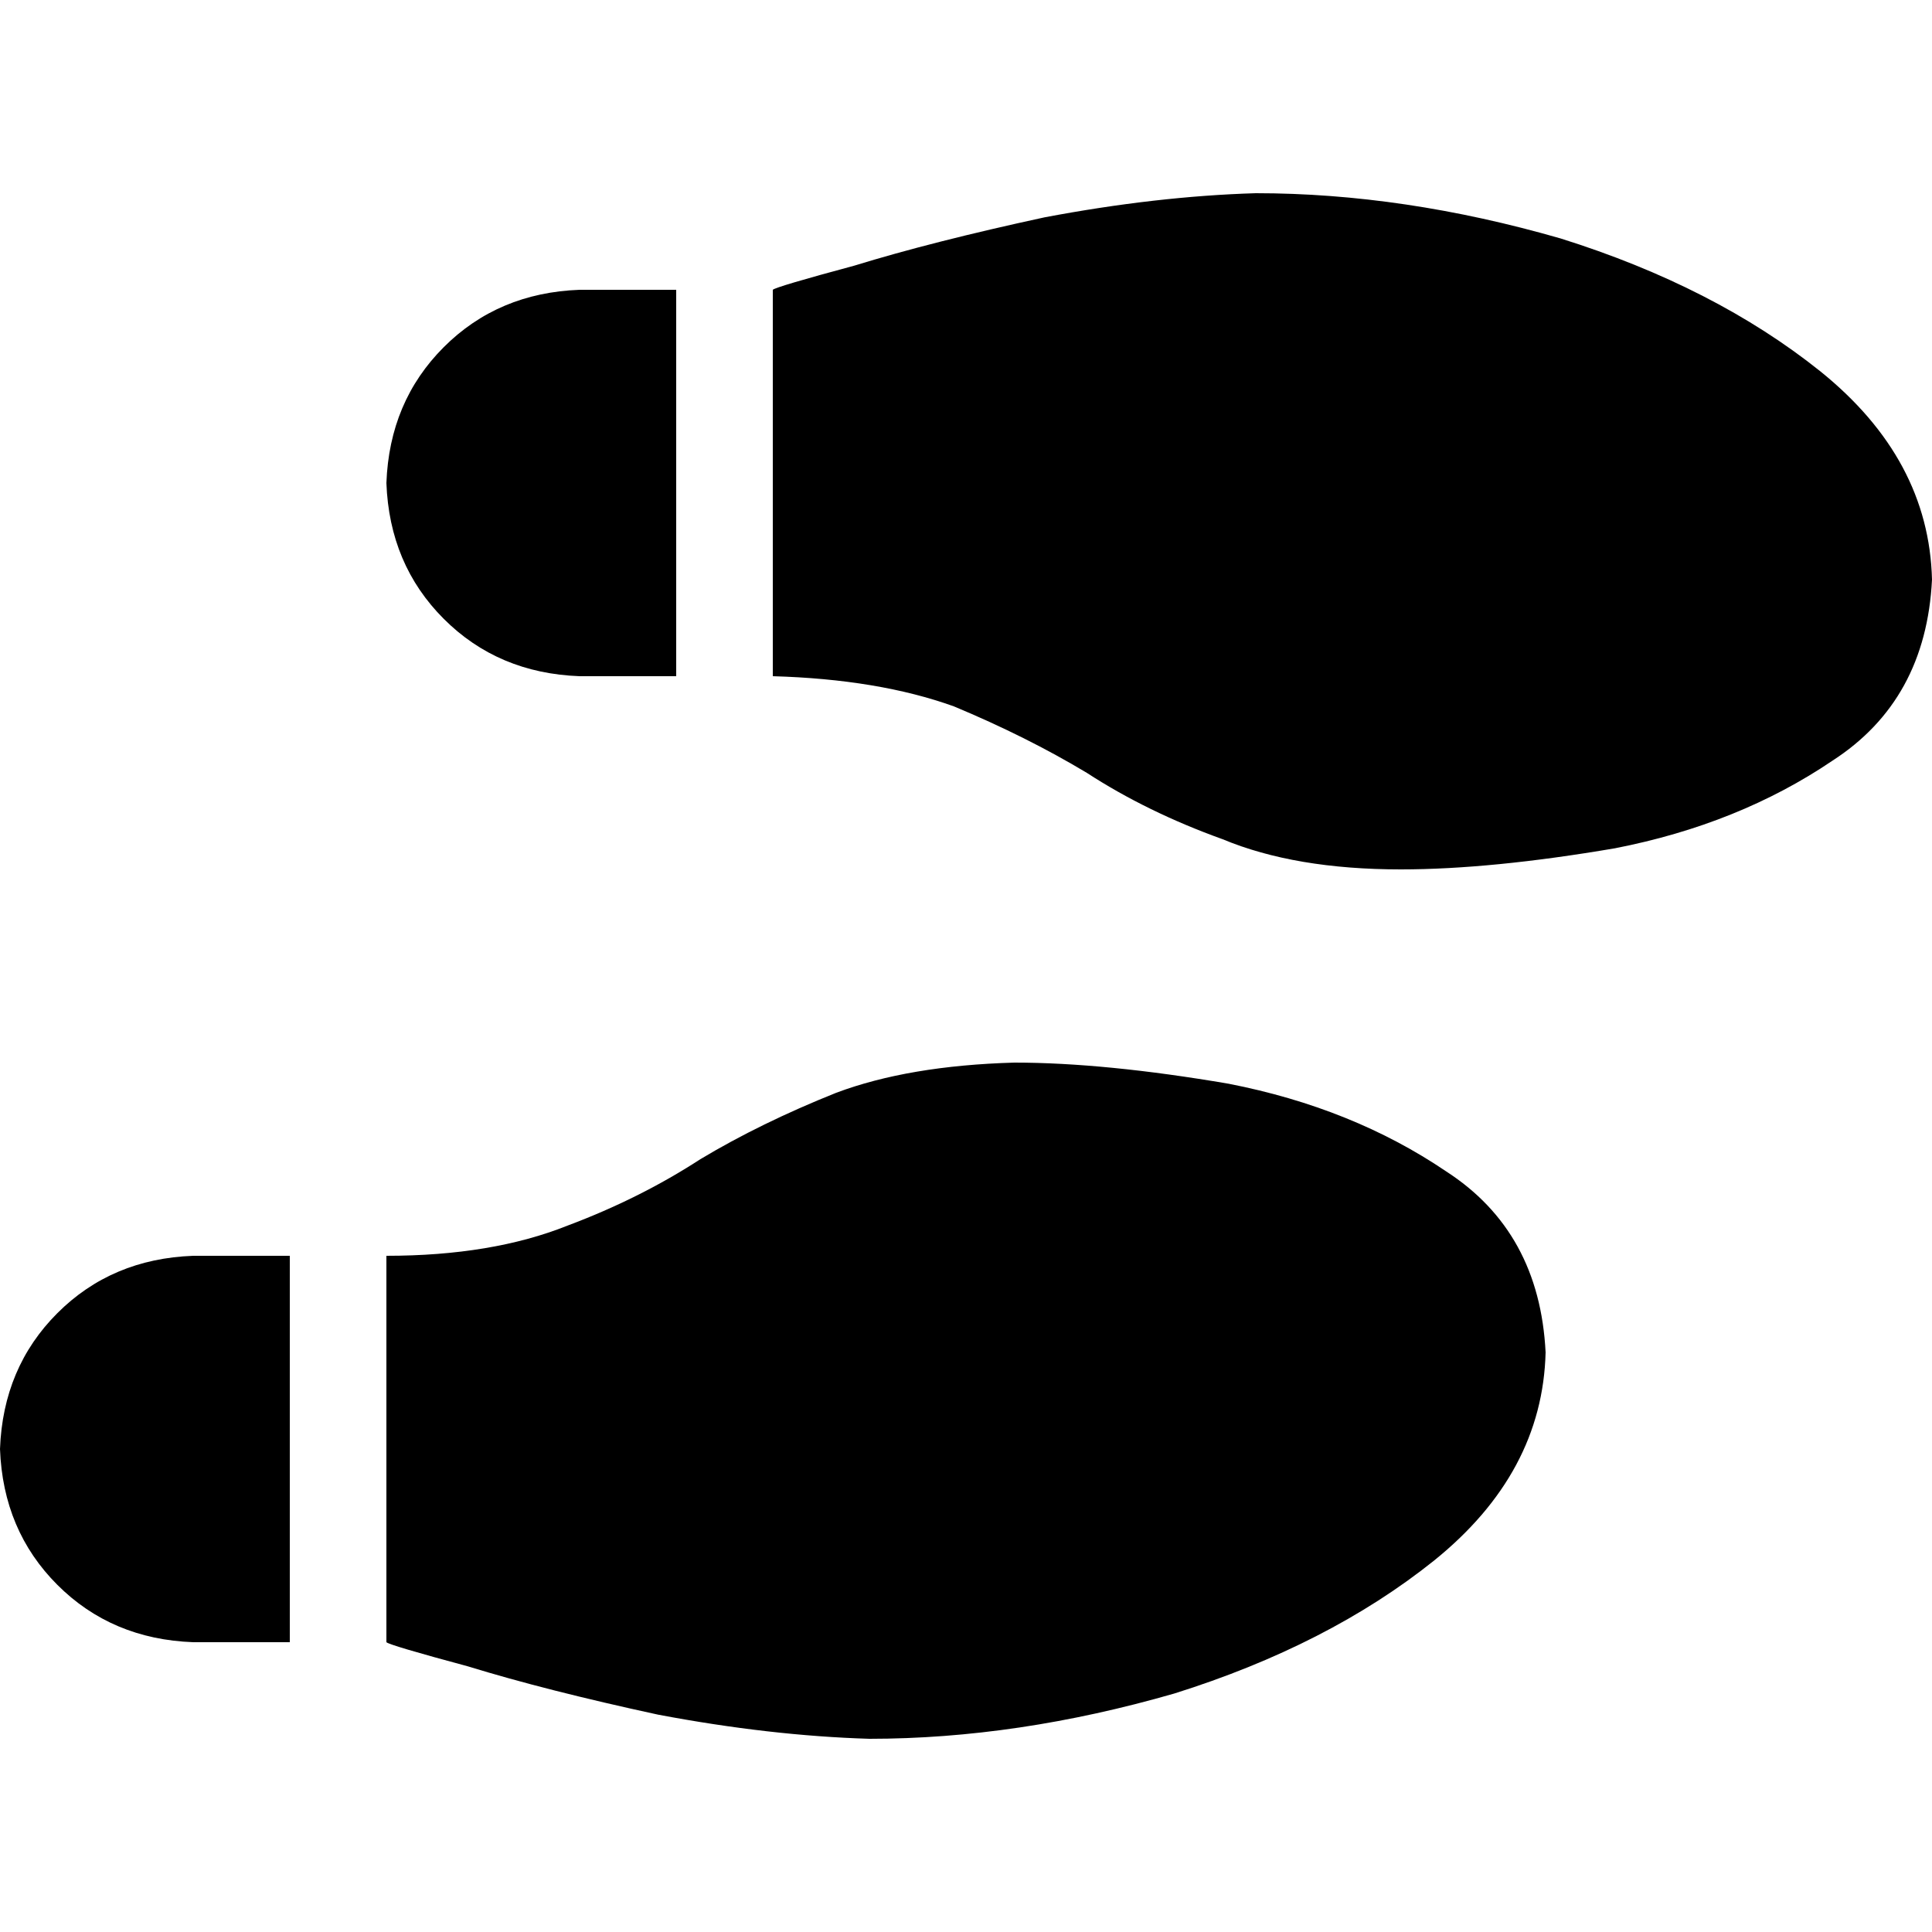<svg xmlns="http://www.w3.org/2000/svg" viewBox="0 0 512 512">
  <path d="M 332.8 51.2 Q 306.4 52 276.8 57.6 L 276.8 57.6 L 276.8 57.6 Q 247.2 64 226.4 70.4 L 226.4 70.4 L 226.4 70.4 Q 205.6 76 204.8 76.8 L 204.8 179.2 L 204.8 179.2 Q 232.8 180 252.8 187.2 Q 272 195.2 288 204.8 Q 304 215.2 324 222.4 Q 343.2 230.4 371.2 230.4 Q 395.2 230.4 428 224.8 Q 460.8 218.4 485.6 201.6 Q 510.4 185.6 512 153.6 Q 511.2 121.6 482.4 98.4 Q 454.4 76 413.6 63.2 Q 372 51.2 332.8 51.2 L 332.8 51.2 Z M 102.4 128 Q 103.2 149.6 117.6 164 L 117.6 164 L 117.6 164 Q 132 178.4 153.6 179.2 L 179.2 179.2 L 179.2 179.2 L 179.2 76.8 L 179.2 76.8 L 153.6 76.8 L 153.6 76.8 Q 132 77.6 117.6 92 Q 103.2 106.4 102.4 128 L 102.4 128 Z M 230.4 460.8 Q 269.6 460.8 311.2 448.8 L 311.2 448.8 L 311.2 448.8 Q 352 436 380 413.6 L 380 413.6 L 380 413.6 Q 408.8 390.4 409.6 358.4 Q 408 326.4 383.2 310.4 Q 358.4 293.6 325.6 287.2 Q 292.8 281.6 268.8 281.6 Q 240.8 282.4 221.6 289.6 Q 201.6 297.6 185.6 307.2 Q 169.6 317.6 150.4 324.8 Q 130.4 332.8 102.4 332.8 L 102.4 435.2 L 102.4 435.2 Q 103.2 436 124 441.6 Q 144.8 448 174.4 454.4 Q 204 460 230.4 460.8 L 230.4 460.8 Z M 0 384 Q 0.8 405.6 15.2 420 L 15.2 420 L 15.2 420 Q 29.6 434.4 51.2 435.2 L 76.8 435.2 L 76.8 435.2 L 76.8 332.8 L 76.8 332.8 L 51.2 332.8 L 51.2 332.8 Q 29.6 333.6 15.2 348 Q 0.8 362.4 0 384 L 0 384 Z" />
</svg>